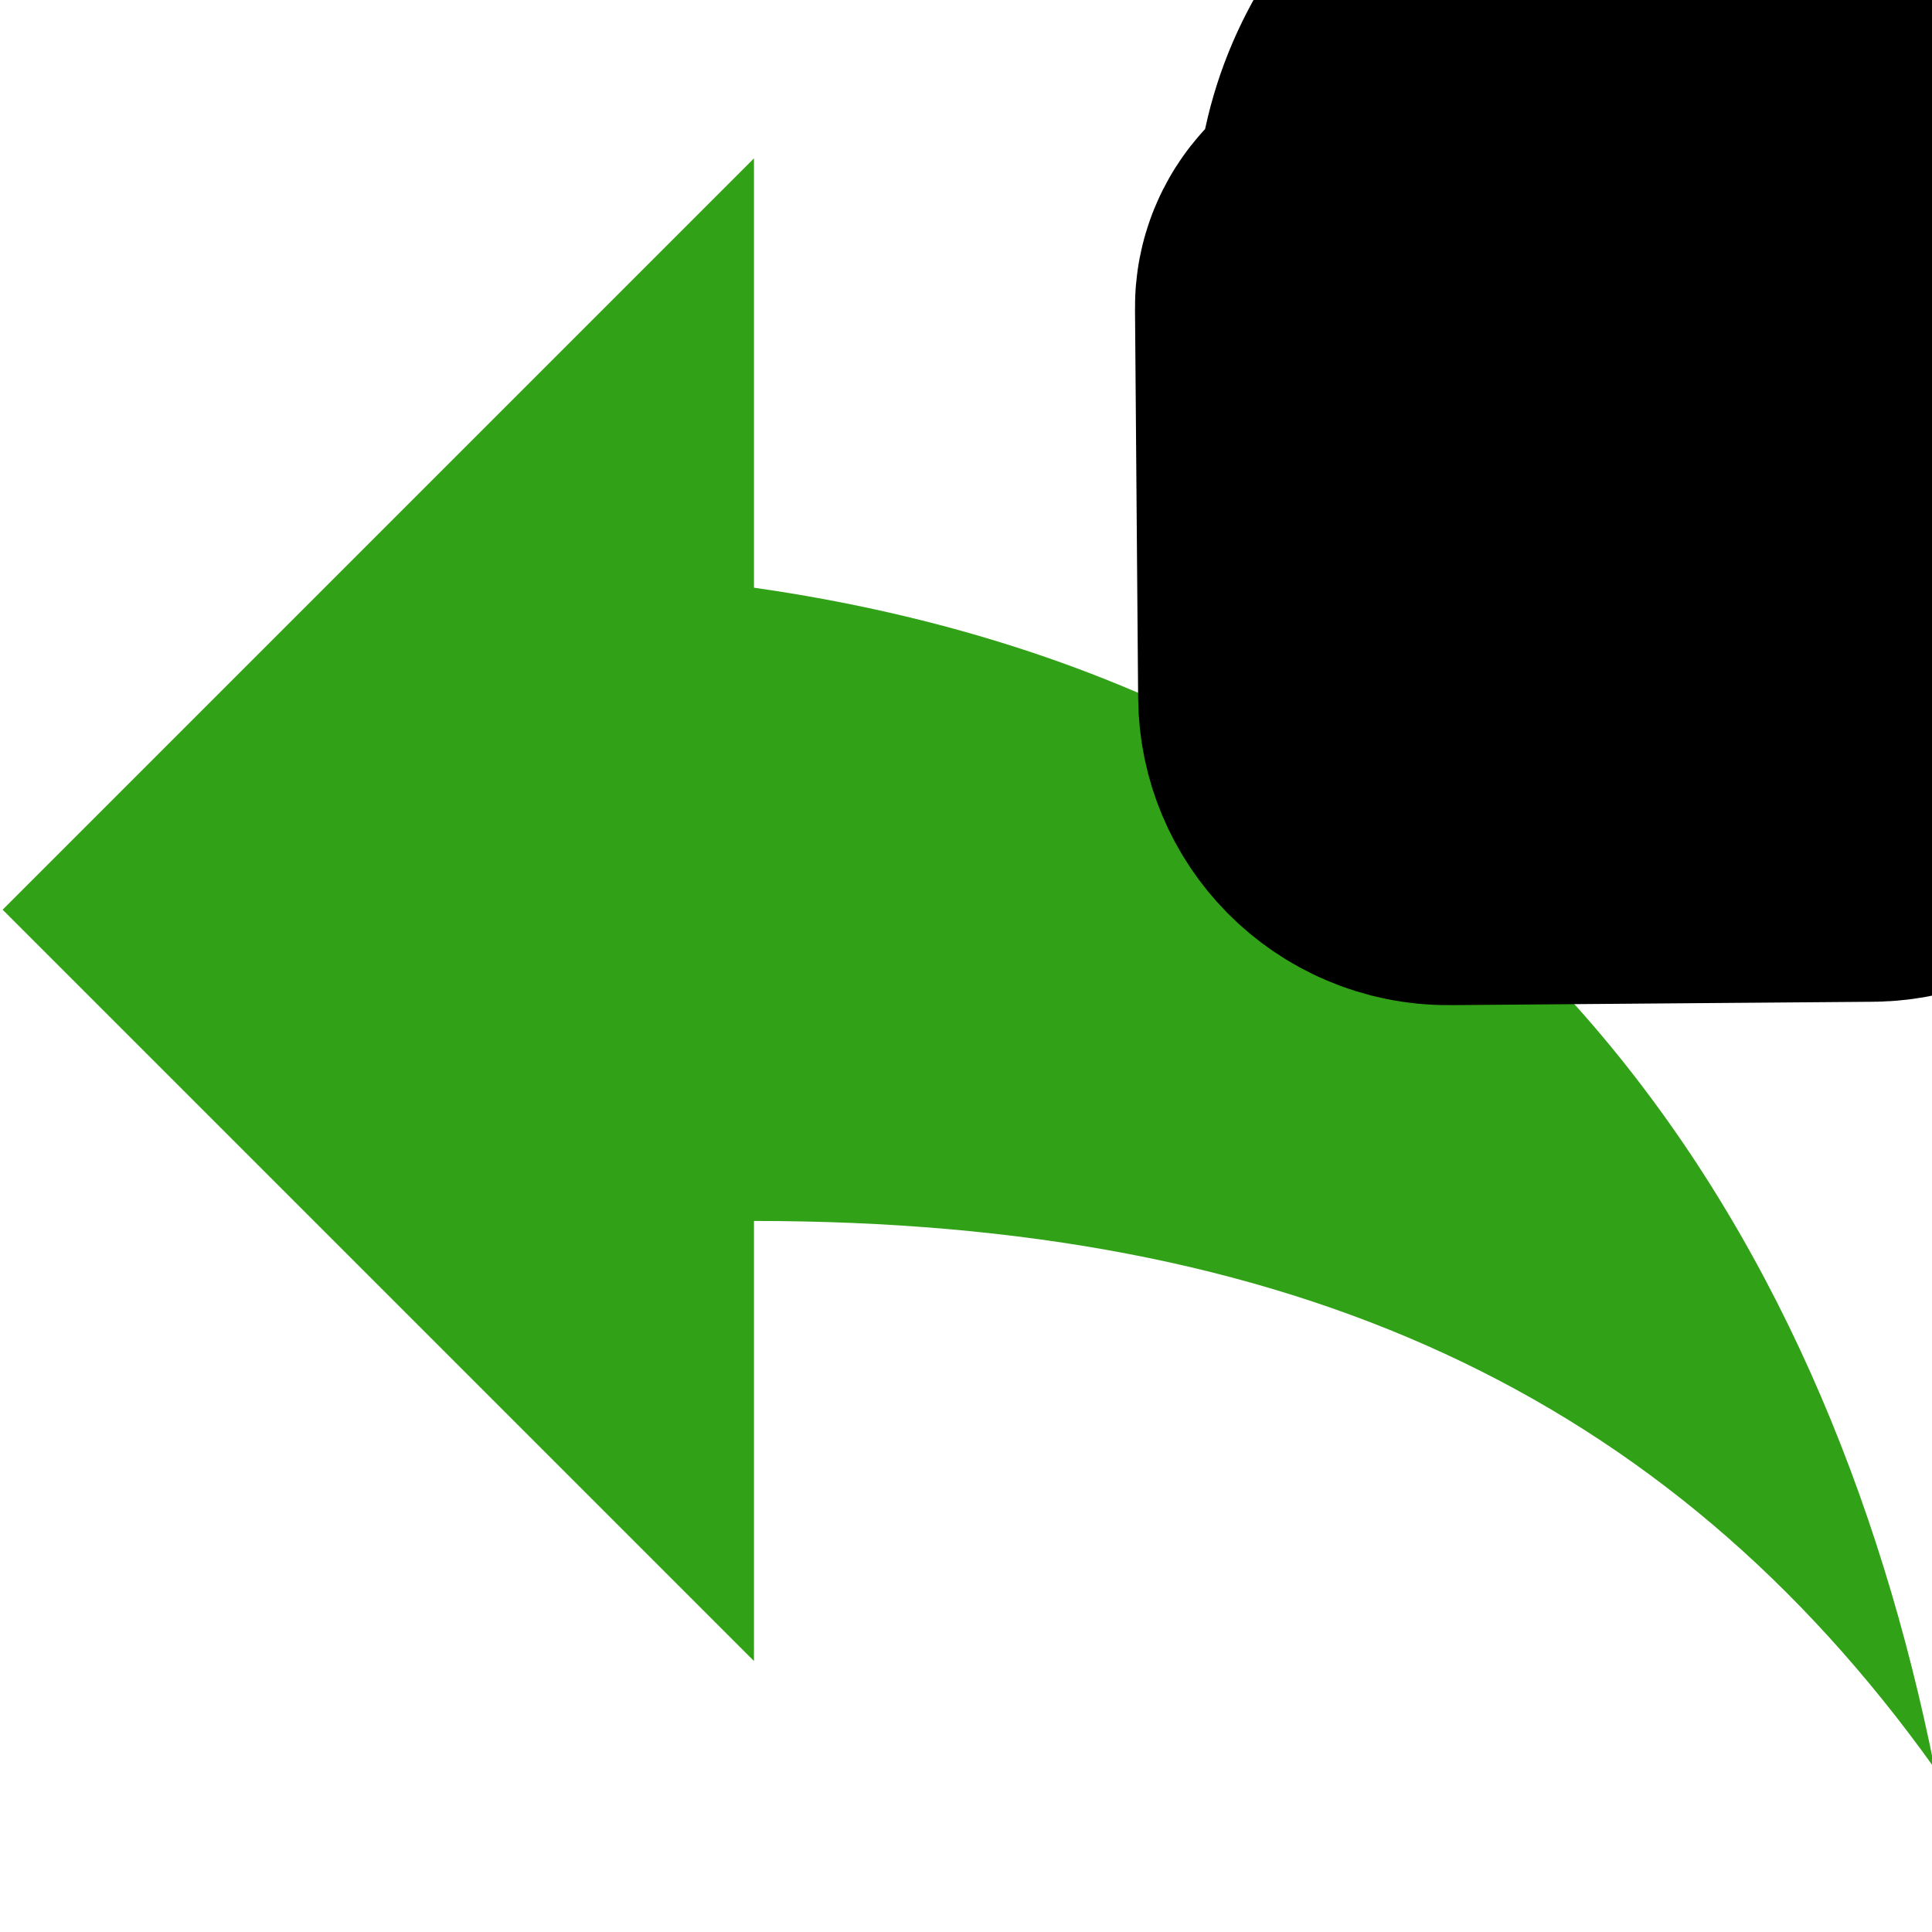 <svg width="384" height="384" xmlns="http://www.w3.org/2000/svg">
 <defs>
  <filter height="200%" width="200%" y="-50%" x="-50%" id="svg_21_blur">
   <feGaussianBlur stdDeviation="0" in="SourceGraphic"/>
  </filter>
 </defs>
 <g class="currentLayer">
  <title>Layer 1</title>
  <g fill="#31a217" id="svg_1">
   <g fill="#31a217" id="svg_2">
    <path fill="#31a217" id="svg_3" d="m149.857,116.809l0,-85.333l-149.333,149.333l149.333,149.333l0,-87.466c106.667,0 181.334,34.133 234.667,108.8c-21.333,-106.667 -85.333,-213.333 -234.667,-234.667z"/>
   </g>
  </g>
  <g id="svg_4"/>
  <g id="svg_5"/>
  <g id="svg_6"/>
  <g id="svg_7"/>
  <g id="svg_8"/>
  <g id="svg_9"/>
  <g id="svg_10"/>
  <g id="svg_11"/>
  <g id="svg_12"/>
  <g id="svg_13"/>
  <g id="svg_14"/>
  <g id="svg_15"/>
  <g id="svg_16"/>
  <g id="svg_17"/>
  <g id="svg_18"/>
  <g filter="url(#svg_21_blur)" fill="#31a217" id="svg_21">
   <g stroke="null" transform="matrix(1.002,-0.008,0.008,0.992,-0.534,-1.611) " id="svg_20">
    <path stroke="null" stroke-width="99" id="svg_19" d="m379.479,62.276l-8.985,0l0,-12.473c0,-24.072 -18.81,-43.656 -41.931,-43.656s-41.931,19.584 -41.931,43.656l0,12.473l-8.985,0c-1.656,0 -2.995,1.395 -2.995,3.118l0,77.958c0,6.879 5.373,12.473 11.98,12.473l83.862,0c6.607,0 11.98,-5.594 11.98,-12.473l0,-77.957c0,-1.724 -1.34,-3.118 -2.995,-3.118zm-41.948,65.14c0.094,0.88 -0.178,1.763 -0.746,2.424c-0.567,0.661 -1.381,1.038 -2.232,1.038l-11.98,0c-0.851,0 -1.664,-0.378 -2.232,-1.038c-0.567,-0.661 -0.84,-1.544 -0.746,-2.424l1.889,-17.69c-3.068,-2.324 -4.902,-5.999 -4.902,-10.031c0,-6.879 5.373,-12.473 11.98,-12.473s11.98,5.594 11.98,12.473c0,4.032 -1.834,7.708 -4.902,10.031l1.889,17.69zm14.993,-65.14l-47.921,0l0,-12.473c0,-13.755 10.749,-24.946 23.961,-24.946s23.961,11.191 23.961,24.946l0,12.473z"/>
   </g>
  </g>
 </g>
 <g>
  <title>Layer 2</title>
  <rect fill="none" y="0" x="0" height="100%" width="100%" id="backgroundrect"/>
 </g>
 <g>
  <title>background</title>
  <rect fill="none" id="canvas_background" height="402" width="582" y="-1" x="-1"/>
 </g>
</svg>